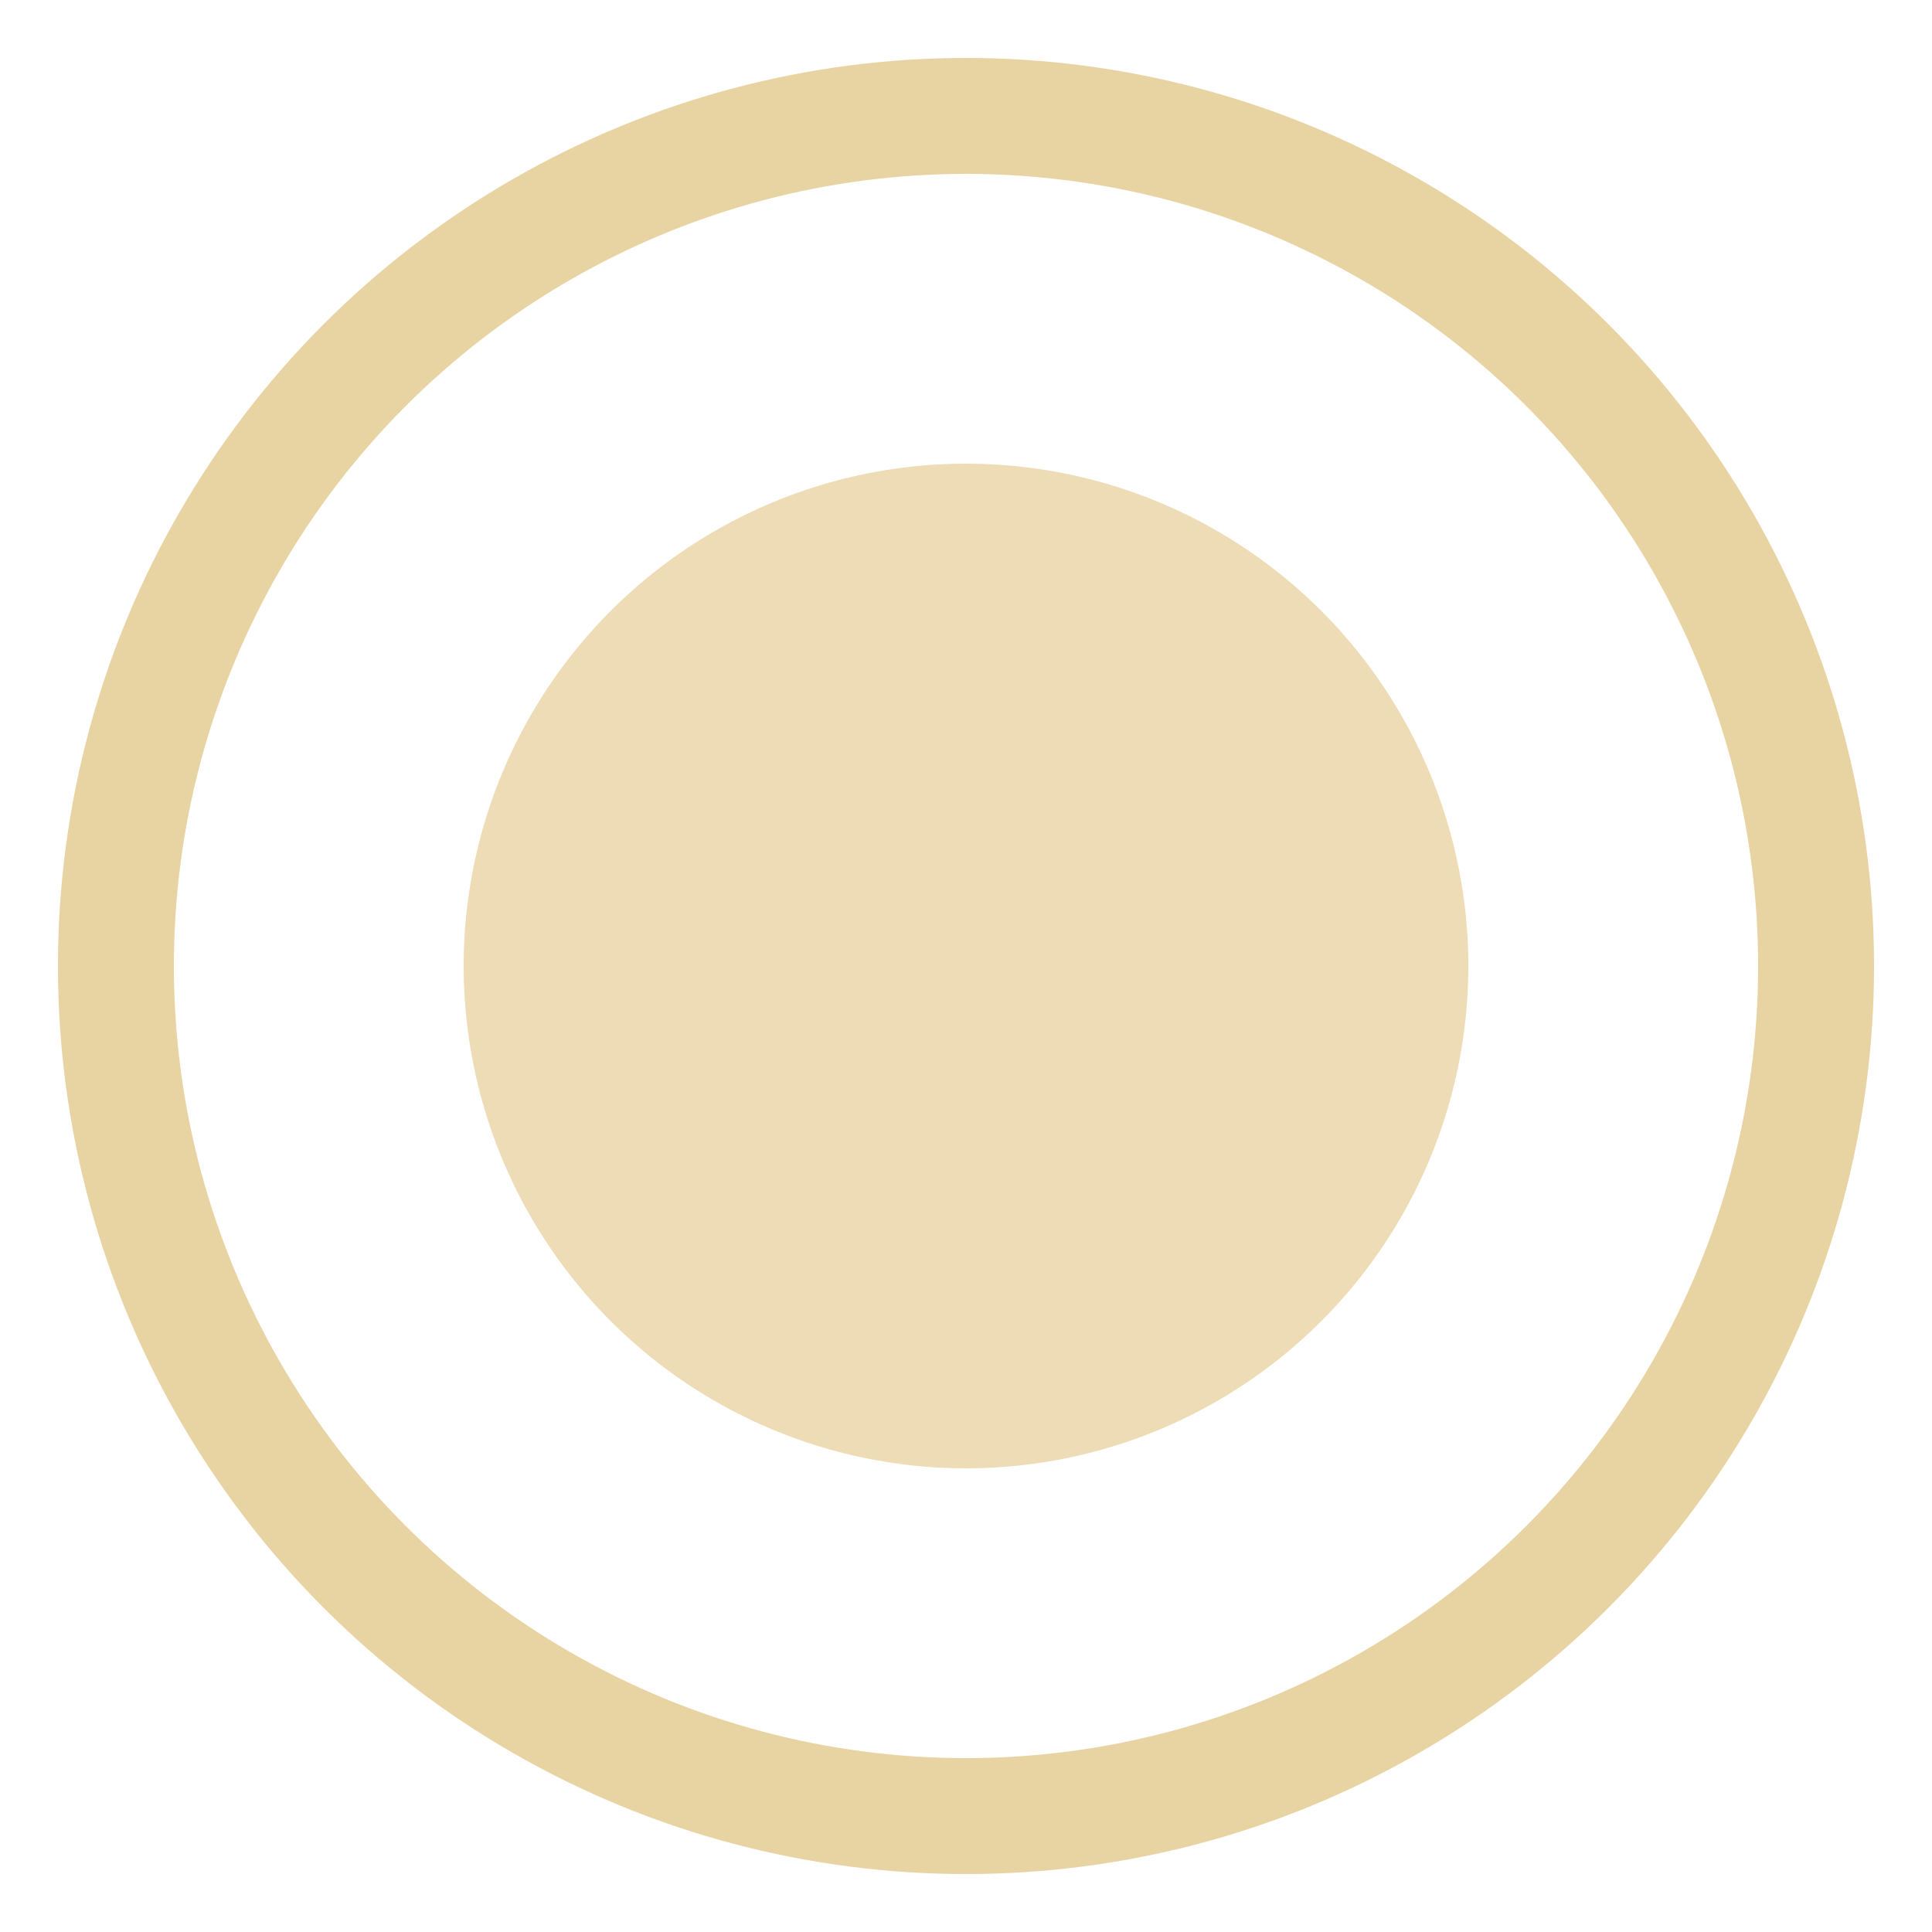 <svg version="1.1" id="Layer_1" xmlns="http://www.w3.org/2000/svg" xmlns:xlink="http://www.w3.org/1999/xlink" x="0px" y="0px" height="50px" width="50px" viewBox="0 0 50 50" enable-background="new 0 0 50 50" xml:space="preserve">
  <circle cx="25" cy="25" r="13" stroke="none" fill="rgba(232,211,162,.8)" />
  <circle cx="25" cy="25" r="22" stroke="rgba(232,211,162,1.0)" stroke-width="3" fill="none" />

</svg>